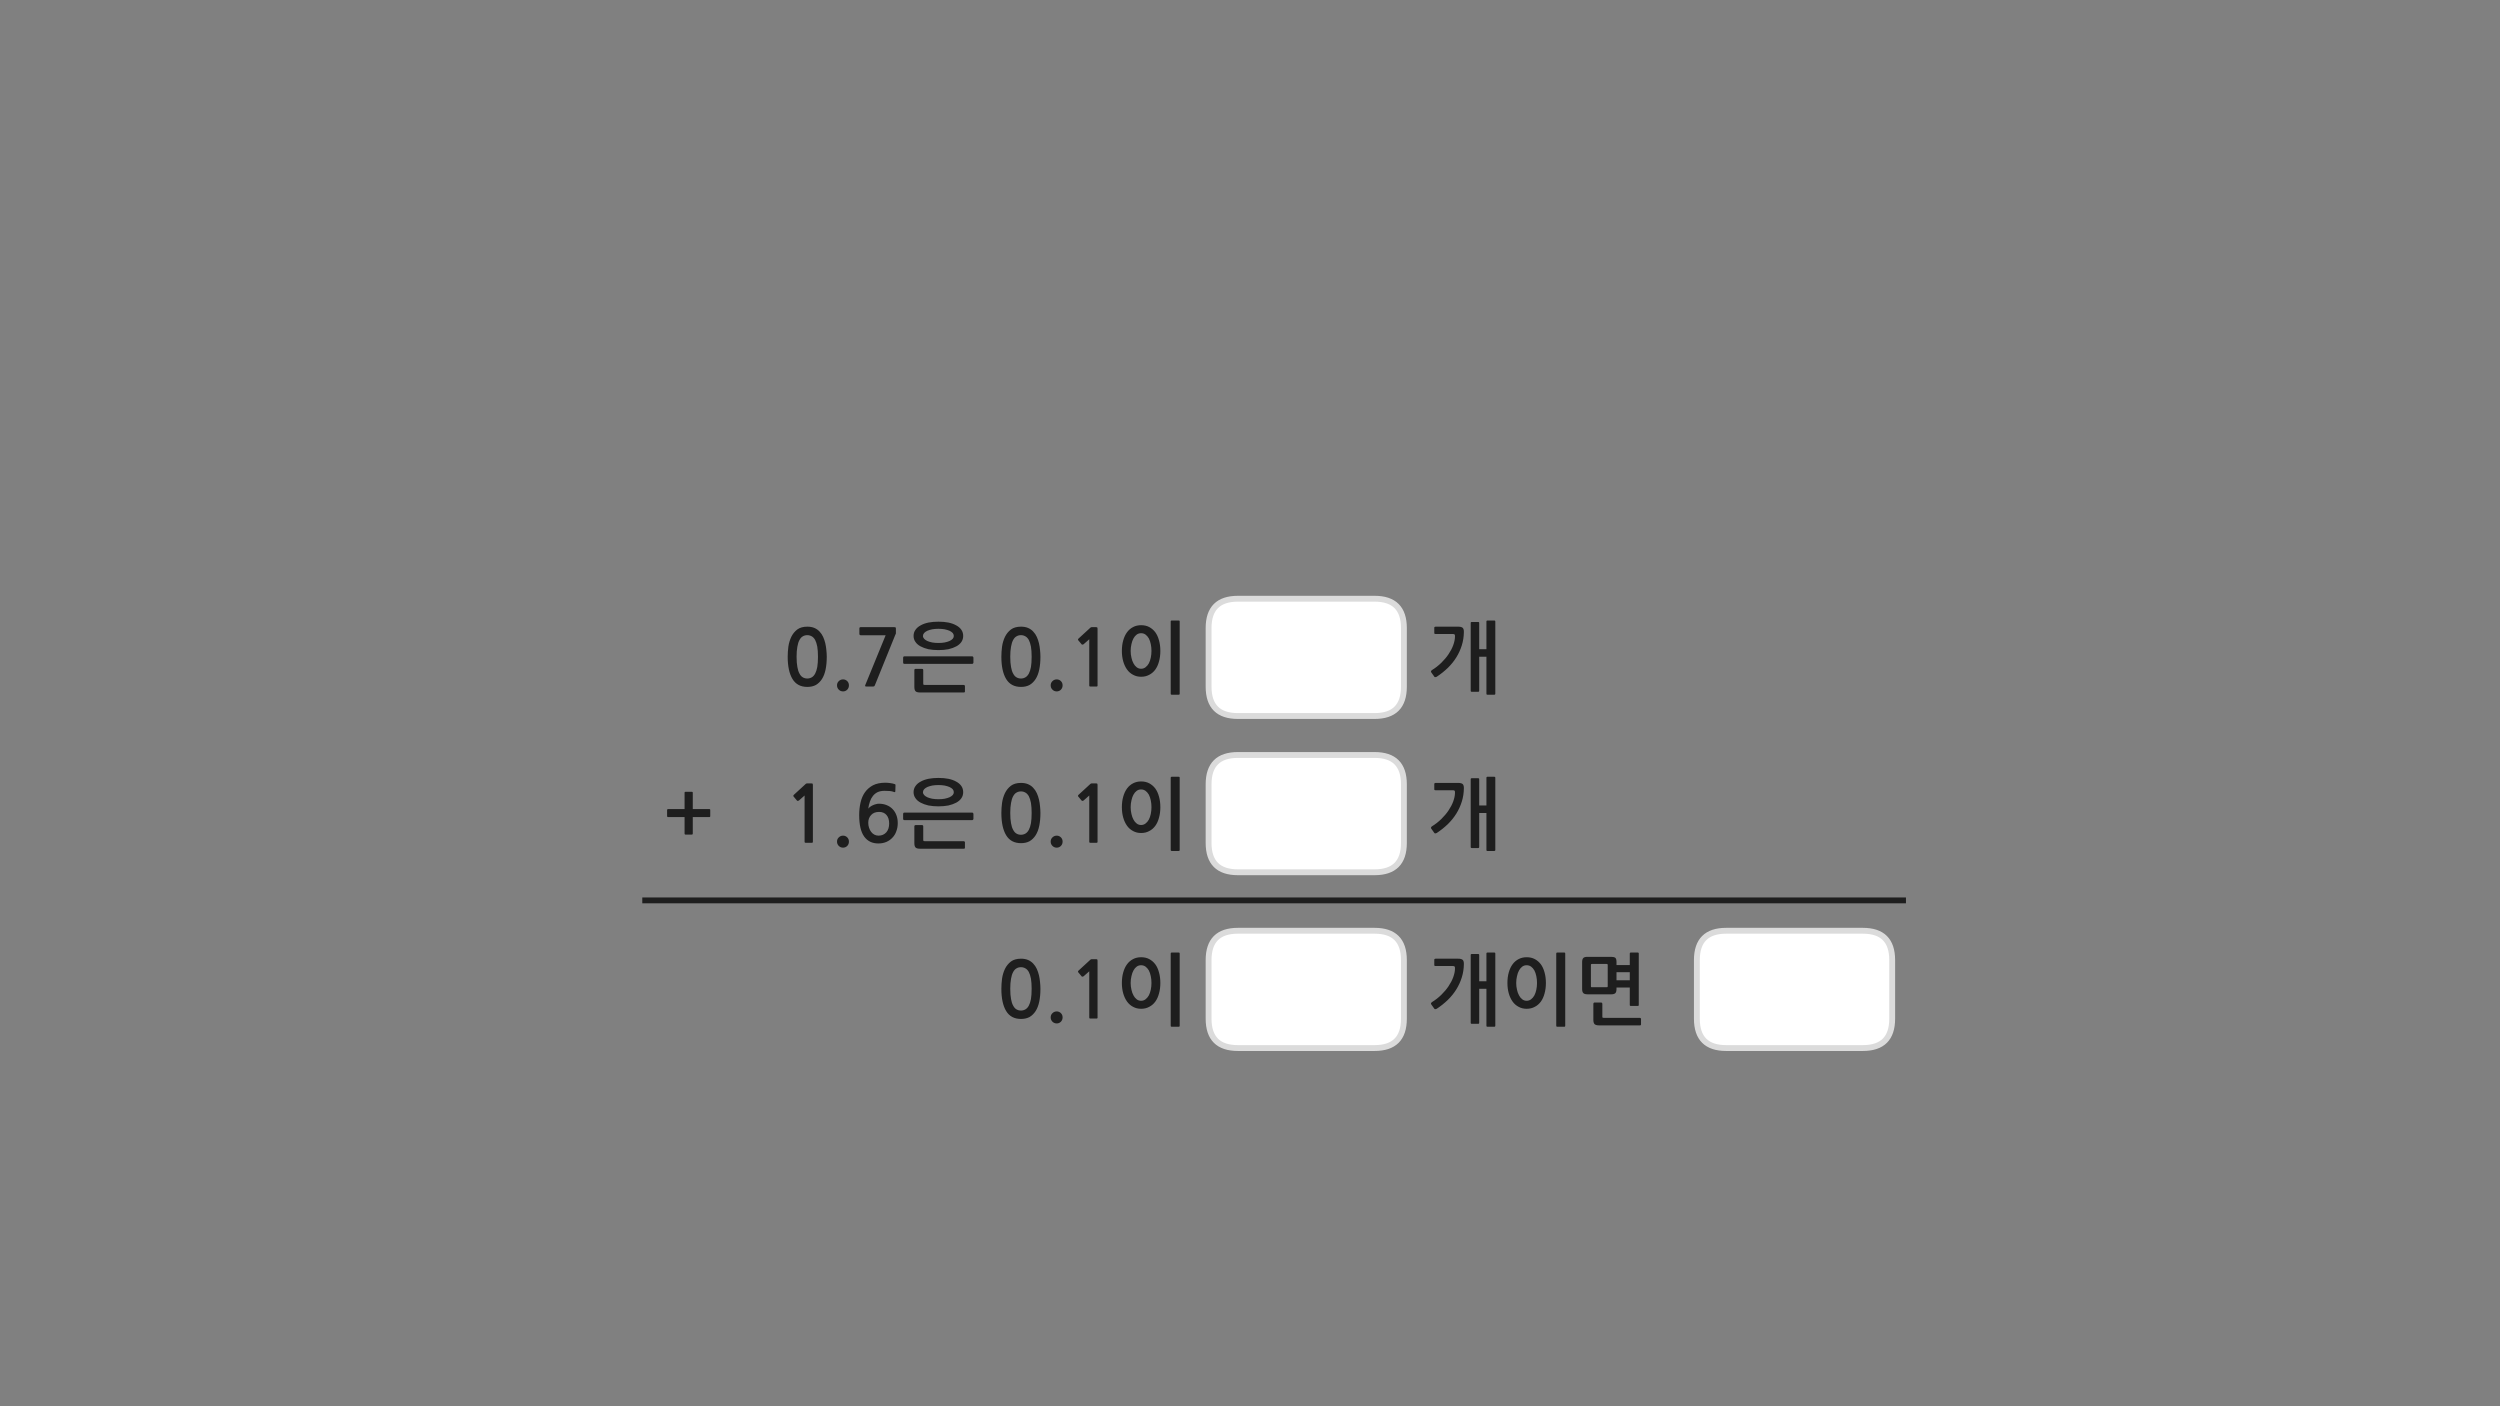 
<svg xmlns="http://www.w3.org/2000/svg" version="1.1" xmlns:xlink="http://www.w3.org/1999/xlink" preserveAspectRatio="none" x="0px" y="0px" width="1280px" height="720px" viewBox="0 0 1280 720">
<rect x="0" y="0" width="1280" height="720" fill="#808080" stroke="none"/>
<defs>
<g id="Layer0_0_FILL">
<path fill="#1E1E1E" stroke="none" d="
M 816.35 513.3
Q 816.15 513.3 815.95 513.5 815.8 513.7 815.8 513.9
L 815.8 522.15
Q 815.8 523.7 816.4 524.35 817.05 525 818.85 525
L 839.65 525
Q 839.85 525 840.05 524.9 840.2 524.75 840.2 524.5
L 840.2 521.65
Q 840.2 521.5 840.05 521.3 839.85 521.15 839.65 521.15
L 821.15 521.15
Q 820.75 521.15 820.55 521.05 820.4 520.9 820.4 520.5
L 820.4 513.9
Q 820.4 513.7 820.25 513.5 820.05 513.3 819.75 513.3
L 816.35 513.3
M 812.8 489.9
Q 811.3 489.9 810.7 490.45 810.05 491.05 810.05 492.55
L 810.05 506.35
Q 810.05 507.9 810.7 508.5 811.3 509.1 813 509.1
L 824.9 509.1
Q 826.4 509.1 827.05 508.5 827.65 507.9 827.65 506.35
L 827.65 505.6 834.45 505.6 834.45 514.55
Q 834.45 515.05 835 515.05
L 838.55 515.05
Q 839.05 515.05 839.05 514.55
L 839.05 488.25
Q 839.05 487.7 838.55 487.7
L 835 487.7
Q 834.45 487.7 834.45 488.25
L 834.45 494.1 827.65 494.1 827.65 492.55
Q 827.65 490.95 827.05 490.4 826.4 489.9 824.9 489.9
L 812.8 489.9
M 814.55 494.05
Q 814.55 493.7 814.65 493.65 814.75 493.55 815.1 493.55
L 822.6 493.55
Q 822.95 493.55 823 493.65 823.15 493.75 823.15 494.1
L 823.15 504.9
Q 823.15 505.3 823 505.4 822.95 505.45 822.6 505.45
L 815.1 505.45
Q 814.75 505.45 814.65 505.4 814.55 505.3 814.55 504.9
L 814.55 494.05
M 834.45 497.75
L 834.45 501.9 827.65 501.9 827.65 497.75 834.45 497.75
M 797.35 487.7
Q 796.8 487.7 796.8 488.25
L 796.8 525.15
Q 796.8 525.7 797.35 525.7
L 800.9 525.7
Q 801.4 525.7 801.4 525.15
L 801.4 488.25
Q 801.4 487.7 800.9 487.7
L 797.35 487.7
M 777.55 491.05
Q 775.7 492 774.45 493.7 773.2 495.4 772.5 497.85 771.8 500.25 771.8 503.3 771.8 506.2 772.5 508.65 773.2 511.05 774.45 512.8 775.7 514.55 777.55 515.5 779.35 516.5 781.65 516.5 784 516.5 785.8 515.5 787.6 514.6 788.9 512.85 790.15 511.15 790.8 508.7 791.5 506.25 791.5 503.3 791.5 500.25 790.8 497.85 790.15 495.4 788.9 493.7 787.6 492 785.8 491.05 784 490.1 781.65 490.1 779.35 490.1 777.55 491.05
M 781.65 494.2
Q 782.9 494.2 783.9 494.9 784.9 495.65 785.6 496.85 786.25 498.1 786.6 499.8 786.95 501.45 786.95 503.3 786.95 505.05 786.6 506.75 786.25 508.4 785.6 509.65 784.9 510.9 783.9 511.65 782.9 512.4 781.65 512.4 780.35 512.4 779.4 511.65 778.4 510.9 777.75 509.65 777.05 508.4 776.7 506.75 776.3 505.05 776.3 503.3 776.3 501.45 776.7 499.8 777.05 498.1 777.75 496.85 778.4 495.65 779.4 494.9 780.35 494.2 781.65 494.2
M 761.6 487.7
Q 761.05 487.7 761.05 488.25
L 761.05 502.4 757.35 502.4 757.35 488.95
Q 757.35 488.45 756.8 488.45
L 753.55 488.45
Q 753 488.45 753 488.95
L 753 523.65
Q 753 524.2 753.55 524.2
L 756.8 524.2
Q 757.35 524.2 757.35 523.65
L 757.35 506.25 761.05 506.25 761.05 525.15
Q 761.05 525.7 761.55 525.7
L 765.05 525.7
Q 765.6 525.7 765.6 525.15
L 765.6 488.25
Q 765.6 487.7 765.05 487.7
L 761.6 487.7
M 748.95 491.5
Q 748.3 490.85 746.55 490.85
L 734.95 490.85
Q 734.75 490.85 734.55 491 734.35 491.15 734.35 491.35
L 734.35 494.1
Q 734.35 494.6 734.95 494.6
L 743.8 494.6
Q 744.6 494.6 744.8 494.9 745 495.2 744.95 496.05 744.9 498 744.05 500.35 743.2 502.65 741.65 504.95 740.15 507.2 737.95 509.35 735.75 511.5 733.05 513.15 732.85 513.3 732.7 513.6 732.55 513.9 732.8 514.25
L 734.4 516.5
Q 734.6 516.75 734.95 516.7 735.25 516.65 735.6 516.5 738.7 514.45 741.3 511.95 743.85 509.45 745.65 506.55 747.45 503.65 748.45 500.4 749.45 497.2 749.5 493.7 749.55 492.15 748.95 491.5
M 599.95 487.7
Q 599.4 487.7 599.4 488.25
L 599.4 525.15
Q 599.4 525.7 599.95 525.7
L 603.5 525.7
Q 604 525.7 604 525.15
L 604 488.25
Q 604 487.7 603.5 487.7
L 599.95 487.7
M 580.15 491.05
Q 578.3 492 577.05 493.7 575.8 495.4 575.1 497.85 574.4 500.25 574.4 503.3 574.4 506.2 575.1 508.65 575.8 511.05 577.05 512.8 578.3 514.55 580.15 515.5 581.95 516.5 584.25 516.5 586.6 516.5 588.4 515.5 590.2 514.6 591.5 512.85 592.75 511.15 593.4 508.7 594.1 506.25 594.1 503.3 594.1 500.25 593.4 497.85 592.75 495.4 591.5 493.7 590.2 492 588.4 491.05 586.6 490.1 584.25 490.1 581.95 490.1 580.15 491.05
M 584.25 494.2
Q 585.5 494.2 586.5 494.9 587.5 495.65 588.2 496.85 588.85 498.1 589.2 499.8 589.55 501.45 589.55 503.3 589.55 505.05 589.2 506.75 588.85 508.4 588.2 509.65 587.5 510.9 586.5 511.65 585.5 512.4 584.25 512.4 582.95 512.4 582 511.65 581 510.9 580.35 509.65 579.65 508.4 579.3 506.75 578.9 505.05 578.9 503.3 578.9 501.45 579.3 499.8 579.65 498.1 580.35 496.85 581 495.65 582 494.9 582.95 494.2 584.25 494.2
M 543.2 518.75
Q 542.3 517.85 541.05 517.85 539.75 517.85 538.85 518.75 537.95 519.6 537.95 520.9 537.95 522.2 538.85 523.1 539.75 524 541.05 524 542.3 524 543.2 523.1 544.05 522.2 544.05 520.9 544.05 519.6 543.2 518.75
M 558.55 491.2
Q 558.35 491.25 558.3 491.35
L 552.15 497
Q 551.95 497.2 551.95 497.4 551.9 497.65 552.05 497.8
L 553.85 499.95
Q 554 500.1 554.25 500.05 554.5 500.05 554.75 499.9
L 557.7 497.3 557.7 521
Q 557.7 521.5 558.25 521.5
L 561.45 521.5
Q 561.95 521.5 561.95 521
L 561.95 492.2
Q 561.95 491.4 561.8 491.25 561.7 491.1 561 491.1
L 558.9 491.1
Q 558.75 491.1 558.55 491.2
M 526.35 491.5
Q 524.8 490.85 522.75 490.85 519.55 490.85 517.6 492.3 515.65 493.8 514.55 496.05 513.45 498.35 513.05 501.05 512.7 503.8 512.7 506.25 512.7 513.6 515.15 517.65 517.6 521.7 522.75 521.7 525.3 521.7 527.15 520.7 529 519.6 530.25 517.65 531.5 515.7 532.1 512.8 532.7 509.9 532.7 506.25 532.7 504.6 532.5 502.85 532.35 501.05 531.95 499.35 531.55 497.65 530.85 496.1 530.15 494.55 529 493.35 527.95 492.2 526.35 491.5
M 527.85 501.1
Q 528.2 503.25 528.2 506.25 528.2 509.35 527.85 511.5 527.45 513.6 526.75 514.9 526 516.25 525 516.8 523.95 517.4 522.75 517.4 521.45 517.4 520.45 516.8 519.45 516.25 518.75 514.9 518 513.6 517.65 511.5 517.25 509.35 517.25 506.25 517.25 503.25 517.65 501.1 518 499 518.75 497.65 519.45 496.35 520.45 495.8 521.45 495.2 522.75 495.2 523.95 495.2 525 495.8 526 496.35 526.75 497.65 527.45 499 527.85 501.1
M 591.5 403.7
Q 590.2 402 588.4 401.05 586.6 400.1 584.25 400.1 581.95 400.1 580.15 401.05 578.3 402 577.05 403.7 575.8 405.4 575.1 407.85 574.4 410.25 574.4 413.3 574.4 416.2 575.1 418.65 575.8 421.05 577.05 422.8 578.3 424.55 580.15 425.5 581.95 426.5 584.25 426.5 586.6 426.5 588.4 425.5 590.2 424.6 591.5 422.85 592.75 421.15 593.4 418.7 594.1 416.25 594.1 413.3 594.1 410.25 593.4 407.85 592.75 405.4 591.5 403.7
M 589.2 409.8
Q 589.55 411.45 589.55 413.3 589.55 415.05 589.2 416.75 588.85 418.4 588.2 419.65 587.5 420.9 586.5 421.65 585.5 422.4 584.25 422.4 582.95 422.4 582 421.65 581 420.9 580.35 419.65 579.65 418.4 579.3 416.75 578.9 415.05 578.9 413.3 578.9 411.45 579.3 409.8 579.65 408.1 580.35 406.85 581 405.65 582 404.9 582.95 404.2 584.25 404.2 585.5 404.2 586.5 404.9 587.5 405.65 588.2 406.85 588.85 408.1 589.2 409.8
M 604 398.25
Q 604 397.7 603.5 397.7
L 599.95 397.7
Q 599.4 397.7 599.4 398.25
L 599.4 435.15
Q 599.4 435.7 599.95 435.7
L 603.5 435.7
Q 604 435.7 604 435.15
L 604 398.25
M 543.2 433.1
Q 544.05 432.2 544.05 430.9 544.05 429.6 543.2 428.75 542.3 427.85 541.05 427.85 539.75 427.85 538.85 428.75 537.95 429.6 537.95 430.9 537.95 432.2 538.85 433.1 539.75 434 541.05 434 542.3 434 543.2 433.1
M 558.9 401.1
Q 558.75 401.1 558.55 401.2 558.35 401.25 558.3 401.35
L 552.15 407
Q 551.95 407.2 551.95 407.4 551.9 407.65 552.05 407.8
L 553.85 409.95
Q 554 410.1 554.25 410.05 554.5 410.05 554.75 409.9
L 557.7 407.3 557.7 431
Q 557.7 431.5 558.25 431.5
L 561.45 431.5
Q 561.95 431.5 561.95 431
L 561.95 402.2
Q 561.95 401.4 561.8 401.25 561.7 401.1 561 401.1
L 558.9 401.1
M 530.85 406.1
Q 530.15 404.55 529 403.35 527.95 402.2 526.35 401.5 524.8 400.85 522.75 400.85 519.55 400.85 517.6 402.3 515.65 403.8 514.55 406.05 513.45 408.35 513.05 411.05 512.7 413.8 512.7 416.25 512.7 423.6 515.15 427.65 517.6 431.7 522.75 431.7 525.3 431.7 527.15 430.7 529 429.6 530.25 427.65 531.5 425.7 532.1 422.8 532.7 419.9 532.7 416.25 532.7 414.6 532.5 412.85 532.35 411.05 531.95 409.35 531.55 407.65 530.85 406.1
M 526.75 407.65
Q 527.45 409 527.85 411.1 528.2 413.25 528.2 416.25 528.2 419.35 527.85 421.5 527.45 423.6 526.75 424.9 526 426.25 525 426.8 523.95 427.4 522.75 427.4 521.45 427.4 520.45 426.8 519.45 426.25 518.75 424.9 518 423.6 517.65 421.5 517.25 419.35 517.25 416.25 517.25 413.25 517.65 411.1 518 409 518.75 407.65 519.45 406.35 520.45 405.8 521.45 405.2 522.75 405.2 523.95 405.2 525 405.8 526 406.35 526.75 407.65
M 494.05 434.1
L 494.05 431.2
Q 494.05 431 493.85 430.85 493.65 430.7 493.45 430.7
L 473.5 430.7
Q 473.05 430.7 472.9 430.6 472.7 430.45 472.7 430.05
L 472.7 423
Q 472.7 422.8 472.55 422.6 472.35 422.45 472.15 422.45
L 468.7 422.45
Q 468.5 422.45 468.3 422.6 468.15 422.8 468.15 423
L 468.15 431.65
Q 468.15 433.3 468.75 433.9 469.35 434.55 471.15 434.55
L 493.45 434.55
Q 493.7 434.55 493.9 434.45 494.05 434.3 494.05 434.1
M 497.8 419.9
Q 498 419.9 498.2 419.7 498.4 419.45 498.4 419.25
L 498.4 416.65
Q 498.4 416.5 498.2 416.25 498 416.05 497.8 416.05
L 463 416.05
Q 462.7 416.05 462.55 416.25 462.4 416.45 462.4 416.65
L 462.4 419.25
Q 462.4 419.5 462.55 419.7 462.7 419.9 463 419.9
L 497.8 419.9
M 493.15 405.6
Q 493.15 403.85 492.25 402.5 491.3 401.1 489.6 400.2 487.95 399.25 485.6 398.75 483.3 398.3 480.5 398.3 477.7 398.3 475.35 398.75 473 399.25 471.35 400.2 469.65 401.1 468.7 402.5 467.75 403.85 467.75 405.6 467.75 407.3 468.7 408.65 469.65 410.05 471.35 410.95 473 411.85 475.35 412.4 477.7 412.85 480.5 412.85 483.3 412.85 485.6 412.4 487.95 411.85 489.6 410.95 491.3 410.05 492.25 408.65 493.15 407.3 493.15 405.6
M 486.15 402.95
Q 487.2 403.45 487.8 404.1 488.35 404.8 488.35 405.6 488.35 406.4 487.8 407.05 487.2 407.7 486.15 408.2 485.1 408.65 483.65 408.95 482.2 409.2 480.5 409.2 478.75 409.2 477.3 408.95 475.85 408.65 474.8 408.2 473.75 407.7 473.15 407.05 472.55 406.4 472.55 405.6 472.55 404.8 473.15 404.1 473.75 403.45 474.8 402.95 475.85 402.5 477.3 402.2 478.75 401.95 480.5 401.95 482.2 401.95 483.65 402.2 485.1 402.5 486.15 402.95
M 457.75 405.5
Q 458.3 405.75 458.4 405.2
L 458.5 402
Q 458.55 401.6 458.2 401.5 457.3 401.15 455.85 400.95 454.45 400.75 453.3 400.75 449.55 400.75 447 402.05 444.45 403.4 442.85 405.65 441.3 407.85 440.6 410.9 439.9 413.9 439.9 417.3 439.9 424.75 442.45 428.3 445 431.85 449.7 431.85 452 431.85 453.85 431.05 455.7 430.25 457 428.8 458.3 427.45 458.95 425.5 459.65 423.65 459.65 421.45 459.65 419.15 458.95 417.35 458.25 415.5 456.95 414.2 455.7 412.9 453.9 412.2 452.15 411.5 449.95 411.5 449.2 411.5 448.4 411.75 447.6 411.95 446.85 412.3 446.1 412.65 445.5 413.1 444.9 413.55 444.55 414.05 444.8 412.1 445.4 410.4 445.95 408.75 446.95 407.5 447.95 406.25 449.4 405.55 450.9 404.9 452.95 404.9 454.35 404.9 455.55 405 456.7 405.1 457.75 405.5
M 450.1 415.7
Q 452.55 415.7 453.9 417.3 455.25 418.85 455.25 421.65 455.25 424.5 453.75 426.2 452.2 427.85 449.8 427.85 448.7 427.85 447.7 427.35 446.75 426.85 446.05 425.95 445.35 425.05 444.95 423.8 444.55 422.65 444.55 421.25 444.55 418.8 446.05 417.25 447.5 415.7 450.1 415.7
M 429.45 433.1
Q 430.35 434 431.65 434 432.9 434 433.8 433.1 434.65 432.2 434.65 430.9 434.65 429.6 433.8 428.75 432.9 427.85 431.65 427.85 430.35 427.85 429.45 428.75 428.55 429.6 428.55 430.9 428.55 432.2 429.45 433.1
M 416.05 401.25
Q 415.95 401.1 415.25 401.1
L 413.15 401.1
Q 413 401.1 412.8 401.2 412.6 401.25 412.55 401.35
L 406.4 407
Q 406.2 407.2 406.2 407.4 406.15 407.65 406.3 407.8
L 408.1 409.95
Q 408.25 410.1 408.5 410.05 408.75 410.05 409 409.9
L 411.95 407.3 411.95 431
Q 411.95 431.5 412.5 431.5
L 415.7 431.5
Q 416.2 431.5 416.2 431
L 416.2 402.2
Q 416.2 401.4 416.05 401.25
M 584.25 320.1
Q 581.95 320.1 580.15 321.05 578.3 322 577.05 323.7 575.8 325.4 575.1 327.85 574.4 330.25 574.4 333.3 574.4 336.2 575.1 338.65 575.8 341.05 577.05 342.8 578.3 344.55 580.15 345.5 581.95 346.5 584.25 346.5 586.6 346.5 588.4 345.5 590.2 344.6 591.5 342.85 592.75 341.15 593.4 338.7 594.1 336.25 594.1 333.3 594.1 330.25 593.4 327.85 592.75 325.4 591.5 323.7 590.2 322 588.4 321.05 586.6 320.1 584.25 320.1
M 580.35 326.85
Q 581 325.65 582 324.9 582.95 324.2 584.25 324.2 585.5 324.2 586.5 324.9 587.5 325.65 588.2 326.85 588.85 328.1 589.2 329.8 589.55 331.45 589.55 333.3 589.55 335.05 589.2 336.75 588.85 338.4 588.2 339.65 587.5 340.9 586.5 341.65 585.5 342.4 584.25 342.4 582.95 342.4 582 341.65 581 340.9 580.35 339.65 579.65 338.4 579.3 336.75 578.9 335.05 578.9 333.3 578.9 331.45 579.3 329.8 579.65 328.1 580.35 326.85
M 599.95 317.7
Q 599.4 317.7 599.4 318.25
L 599.4 355.15
Q 599.4 355.7 599.95 355.7
L 603.5 355.7
Q 604 355.7 604 355.15
L 604 318.25
Q 604 317.7 603.5 317.7
L 599.95 317.7
M 543.2 348.75
Q 542.3 347.85 541.05 347.85 539.75 347.85 538.85 348.75 537.95 349.6 537.95 350.9 537.95 352.2 538.85 353.1 539.75 354 541.05 354 542.3 354 543.2 353.1 544.05 352.2 544.05 350.9 544.05 349.6 543.2 348.75
M 558.9 321.1
Q 558.75 321.1 558.55 321.2 558.35 321.25 558.3 321.35
L 552.15 327
Q 551.95 327.2 551.95 327.4 551.9 327.65 552.05 327.8
L 553.85 329.95
Q 554 330.1 554.25 330.05 554.5 330.05 554.75 329.9
L 557.7 327.3 557.7 351
Q 557.7 351.5 558.25 351.5
L 561.45 351.5
Q 561.95 351.5 561.95 351
L 561.95 322.2
Q 561.95 321.4 561.8 321.25 561.7 321.1 561 321.1
L 558.9 321.1
M 532.5 332.85
Q 532.35 331.05 531.95 329.35 531.55 327.65 530.85 326.1 530.15 324.55 529 323.35 527.95 322.2 526.35 321.5 524.8 320.85 522.75 320.85 519.55 320.85 517.6 322.3 515.65 323.8 514.55 326.05 513.45 328.35 513.05 331.05 512.7 333.8 512.7 336.25 512.7 343.6 515.15 347.65 517.6 351.7 522.75 351.7 525.3 351.7 527.15 350.7 529 349.6 530.25 347.65 531.5 345.7 532.1 342.8 532.7 339.9 532.7 336.25 532.7 334.6 532.5 332.85
M 526.75 327.65
Q 527.45 329 527.85 331.1 528.2 333.25 528.2 336.25 528.2 339.35 527.85 341.5 527.45 343.6 526.75 344.9 526 346.25 525 346.8 523.95 347.4 522.75 347.4 521.45 347.4 520.45 346.8 519.45 346.25 518.75 344.9 518 343.6 517.65 341.5 517.25 339.35 517.25 336.25 517.25 333.25 517.65 331.1 518 329 518.75 327.65 519.45 326.35 520.45 325.8 521.45 325.2 522.75 325.2 523.95 325.2 525 325.8 526 326.35 526.75 327.65
M 472.7 343
Q 472.7 342.8 472.55 342.6 472.35 342.45 472.15 342.45
L 468.7 342.45
Q 468.5 342.45 468.3 342.6 468.15 342.8 468.15 343
L 468.15 351.65
Q 468.15 353.3 468.75 353.9 469.35 354.55 471.15 354.55
L 493.45 354.55
Q 493.7 354.55 493.9 354.45 494.05 354.3 494.05 354.1
L 494.05 351.2
Q 494.05 351 493.85 350.85 493.65 350.7 493.45 350.7
L 473.5 350.7
Q 473.05 350.7 472.9 350.6 472.7 350.45 472.7 350.05
L 472.7 343
M 462.55 339.7
Q 462.7 339.9 463 339.9
L 497.8 339.9
Q 498 339.9 498.2 339.7 498.4 339.45 498.4 339.25
L 498.4 336.65
Q 498.4 336.5 498.2 336.25 498 336.05 497.8 336.05
L 463 336.05
Q 462.7 336.05 462.55 336.25 462.4 336.45 462.4 336.65
L 462.4 339.25
Q 462.4 339.5 462.55 339.7
M 475.35 318.75
Q 473 319.25 471.35 320.2 469.65 321.1 468.7 322.5 467.75 323.85 467.75 325.6 467.75 327.3 468.7 328.65 469.65 330.05 471.35 330.95 473 331.85 475.35 332.4 477.7 332.85 480.5 332.85 483.3 332.85 485.6 332.4 487.95 331.85 489.6 330.95 491.3 330.05 492.25 328.65 493.15 327.3 493.15 325.6 493.15 323.85 492.25 322.5 491.3 321.1 489.6 320.2 487.95 319.25 485.6 318.75 483.3 318.3 480.5 318.3 477.7 318.3 475.35 318.75
M 480.5 321.95
Q 482.2 321.95 483.65 322.2 485.1 322.5 486.15 322.95 487.2 323.45 487.8 324.1 488.35 324.8 488.35 325.6 488.35 326.4 487.8 327.05 487.2 327.7 486.15 328.2 485.1 328.65 483.65 328.95 482.2 329.2 480.5 329.2 478.75 329.2 477.3 328.95 475.85 328.65 474.8 328.2 473.75 327.7 473.15 327.05 472.55 326.4 472.55 325.6 472.55 324.8 473.15 324.1 473.75 323.45 474.8 322.95 475.85 322.5 477.3 322.2 478.75 321.95 480.5 321.95
M 429.45 353.1
Q 430.35 354 431.65 354 432.9 354 433.8 353.1 434.65 352.2 434.65 350.9 434.65 349.6 433.8 348.75 432.9 347.85 431.65 347.85 430.35 347.85 429.45 348.75 428.55 349.6 428.55 350.9 428.55 352.2 429.45 353.1
M 458.55 321.25
Q 458.4 321.1 457.7 321.1
L 440.7 321.1
Q 440 321.1 440 321.75
L 440 324.55
Q 440 324.9 440.2 325.05 440.4 325.25 440.7 325.25
L 453.45 325.25 443 350.8
Q 442.85 351.25 443 351.35 443.15 351.5 443.75 351.5
L 447 351.5
Q 447.4 351.5 447.55 351.4 447.7 351.25 447.9 350.95
L 458.45 324.9
Q 458.7 324.6 458.7 324.25
L 458.7 321.85
Q 458.7 321.4 458.55 321.25
M 403.65 331.05
Q 403.3 333.8 403.3 336.25 403.3 343.6 405.75 347.65 408.2 351.7 413.35 351.7 415.9 351.7 417.75 350.7 419.6 349.6 420.85 347.65 422.1 345.7 422.7 342.8 423.3 339.9 423.3 336.25 423.3 334.6 423.1 332.85 422.95 331.05 422.55 329.35 422.15 327.65 421.45 326.1 420.75 324.55 419.6 323.35 418.55 322.2 416.95 321.5 415.4 320.85 413.35 320.85 410.15 320.85 408.2 322.3 406.25 323.8 405.15 326.05 404.05 328.35 403.65 331.05
M 415.6 325.8
Q 416.6 326.35 417.35 327.65 418.05 329 418.45 331.1 418.8 333.25 418.8 336.25 418.8 339.35 418.45 341.5 418.05 343.6 417.35 344.9 416.6 346.25 415.6 346.8 414.55 347.4 413.35 347.4 412.05 347.4 411.05 346.8 410.05 346.25 409.35 344.9 408.6 343.6 408.25 341.5 407.85 339.35 407.85 336.25 407.85 333.25 408.25 331.1 408.6 329 409.35 327.65 410.05 326.35 411.05 325.8 412.05 325.2 413.35 325.2 414.55 325.2 415.6 325.8
M 354.7 405.85
Q 354.7 405.7 354.6 405.5 354.45 405.4 354.25 405.4
L 350.95 405.4
Q 350.8 405.4 350.6 405.5 350.5 405.7 350.5 405.85
L 350.5 414.25 342 414.25
Q 341.8 414.25 341.7 414.4 341.55 414.55 341.55 414.75
L 341.55 417.85
Q 341.55 418.05 341.7 418.2 341.8 418.35 342 418.35
L 350.5 418.35 350.5 426.8
Q 350.5 427.3 350.95 427.3
L 354.25 427.3
Q 354.7 427.3 354.7 426.8
L 354.7 418.35 363.15 418.35
Q 363.65 418.35 363.65 417.85
L 363.65 414.75
Q 363.65 414.25 363.15 414.25
L 354.7 414.25 354.7 405.85
M 748.95 401.5
Q 748.3 400.85 746.55 400.85
L 734.95 400.85
Q 734.75 400.85 734.55 401 734.35 401.15 734.35 401.35
L 734.35 404.1
Q 734.35 404.6 734.95 404.6
L 743.8 404.6
Q 744.6 404.6 744.8 404.9 745 405.2 744.95 406.05 744.9 408 744.05 410.35 743.2 412.65 741.65 414.95 740.15 417.2 737.95 419.35 735.75 421.5 733.05 423.15 732.85 423.3 732.7 423.6 732.55 423.9 732.8 424.25
L 734.4 426.5
Q 734.6 426.75 734.95 426.7 735.25 426.65 735.6 426.5 738.7 424.45 741.3 421.95 743.85 419.45 745.65 416.55 747.45 413.65 748.45 410.4 749.45 407.2 749.5 403.7 749.55 402.15 748.95 401.5
M 765.6 398.25
Q 765.6 397.7 765.05 397.7
L 761.6 397.7
Q 761.05 397.7 761.05 398.25
L 761.05 412.4 757.35 412.4 757.35 398.95
Q 757.35 398.45 756.8 398.45
L 753.55 398.45
Q 753 398.45 753 398.95
L 753 433.65
Q 753 434.2 753.55 434.2
L 756.8 434.2
Q 757.35 434.2 757.35 433.65
L 757.35 416.25 761.05 416.25 761.05 435.15
Q 761.05 435.7 761.55 435.7
L 765.05 435.7
Q 765.6 435.7 765.6 435.15
L 765.6 398.25
M 748.95 321.5
Q 748.3 320.85 746.55 320.85
L 734.95 320.85
Q 734.75 320.85 734.55 321 734.35 321.15 734.35 321.35
L 734.35 324.1
Q 734.35 324.6 734.95 324.6
L 743.8 324.6
Q 744.6 324.6 744.8 324.9 745 325.2 744.95 326.05 744.9 328 744.05 330.35 743.2 332.65 741.65 334.95 740.15 337.2 737.95 339.35 735.75 341.5 733.05 343.15 732.85 343.3 732.7 343.6 732.55 343.9 732.8 344.25
L 734.4 346.5
Q 734.6 346.75 734.95 346.7 735.25 346.65 735.6 346.5 738.7 344.45 741.3 341.95 743.85 339.45 745.65 336.55 747.45 333.65 748.45 330.4 749.45 327.2 749.5 323.7 749.55 322.15 748.95 321.5
M 761.6 317.7
Q 761.05 317.7 761.05 318.25
L 761.05 332.4 757.35 332.4 757.35 318.95
Q 757.35 318.45 756.8 318.45
L 753.55 318.45
Q 753 318.45 753 318.95
L 753 353.65
Q 753 354.2 753.55 354.2
L 756.8 354.2
Q 757.35 354.2 757.35 353.65
L 757.35 336.25 761.05 336.25 761.05 355.15
Q 761.05 355.7 761.55 355.7
L 765.05 355.7
Q 765.6 355.7 765.6 355.15
L 765.6 318.25
Q 765.6 317.7 765.05 317.7
L 761.6 317.7 Z"/>

<path fill="#FFFFFF" stroke="none" d="
M 718.8 491.55
Q 718.8 476.55 703.8 476.55
L 633.8 476.55
Q 618.8 476.55 618.8 491.55
L 618.8 521.6
Q 618.8 536.6 633.8 536.6
L 703.8 536.6
Q 718.8 536.6 718.8 521.6
L 718.8 491.55
M 718.8 431.6
L 718.8 401.55
Q 718.8 386.55 703.8 386.55
L 633.8 386.55
Q 618.8 386.55 618.8 401.55
L 618.8 431.6
Q 618.8 446.6 633.8 446.6
L 703.8 446.6
Q 718.8 446.6 718.8 431.6
M 968.8 491.55
Q 968.8 476.55 953.8 476.55
L 883.8 476.55
Q 868.8 476.55 868.8 491.55
L 868.8 521.6
Q 868.8 536.6 883.8 536.6
L 953.8 536.6
Q 968.8 536.6 968.8 521.6
L 968.8 491.55
M 718.8 321.55
Q 718.8 306.55 703.8 306.55
L 633.8 306.55
Q 618.8 306.55 618.8 321.55
L 618.8 351.6
Q 618.8 366.6 633.8 366.6
L 703.8 366.6
Q 718.8 366.6 718.8 351.6
L 718.8 321.55 Z"/>
</g>

<path id="Layer0_0_1_STROKES" stroke="#DBDBDB" stroke-width="3" stroke-linejoin="round" stroke-linecap="round" fill="none" d="
M 633.8 306.55
L 703.8 306.55
Q 718.8 306.55 718.8 321.55
L 718.8 351.6
Q 718.8 366.6 703.8 366.6
L 633.8 366.6
Q 618.8 366.6 618.8 351.6
L 618.8 321.55
Q 618.8 306.55 633.8 306.55 Z
M 883.8 476.55
L 953.8 476.55
Q 968.8 476.55 968.8 491.55
L 968.8 521.6
Q 968.8 536.6 953.8 536.6
L 883.8 536.6
Q 868.8 536.6 868.8 521.6
L 868.8 491.55
Q 868.8 476.55 883.8 476.55 Z
M 633.8 386.55
L 703.8 386.55
Q 718.8 386.55 718.8 401.55
L 718.8 431.6
Q 718.8 446.6 703.8 446.6
L 633.8 446.6
Q 618.8 446.6 618.8 431.6
L 618.8 401.55
Q 618.8 386.55 633.8 386.55 Z
M 633.8 476.55
L 703.8 476.55
Q 718.8 476.55 718.8 491.55
L 718.8 521.6
Q 718.8 536.6 703.8 536.6
L 633.8 536.6
Q 618.8 536.6 618.8 521.6
L 618.8 491.55
Q 618.8 476.55 633.8 476.55 Z"/>

<path id="Layer0_0_2_STROKES" stroke="#1E1E1E" stroke-width="3" stroke-linejoin="miter" stroke-linecap="butt" stroke-miterlimit="4" fill="none" d="
M 328.85 461
L 975.85 461"/>
</defs>

<g transform="matrix( 1, 0, 0, 1, 0,0) ">
<use xlink:href="#Layer0_0_FILL"/>

<use xlink:href="#Layer0_0_1_STROKES"/>

<use xlink:href="#Layer0_0_2_STROKES"/>
</g>
</svg>

